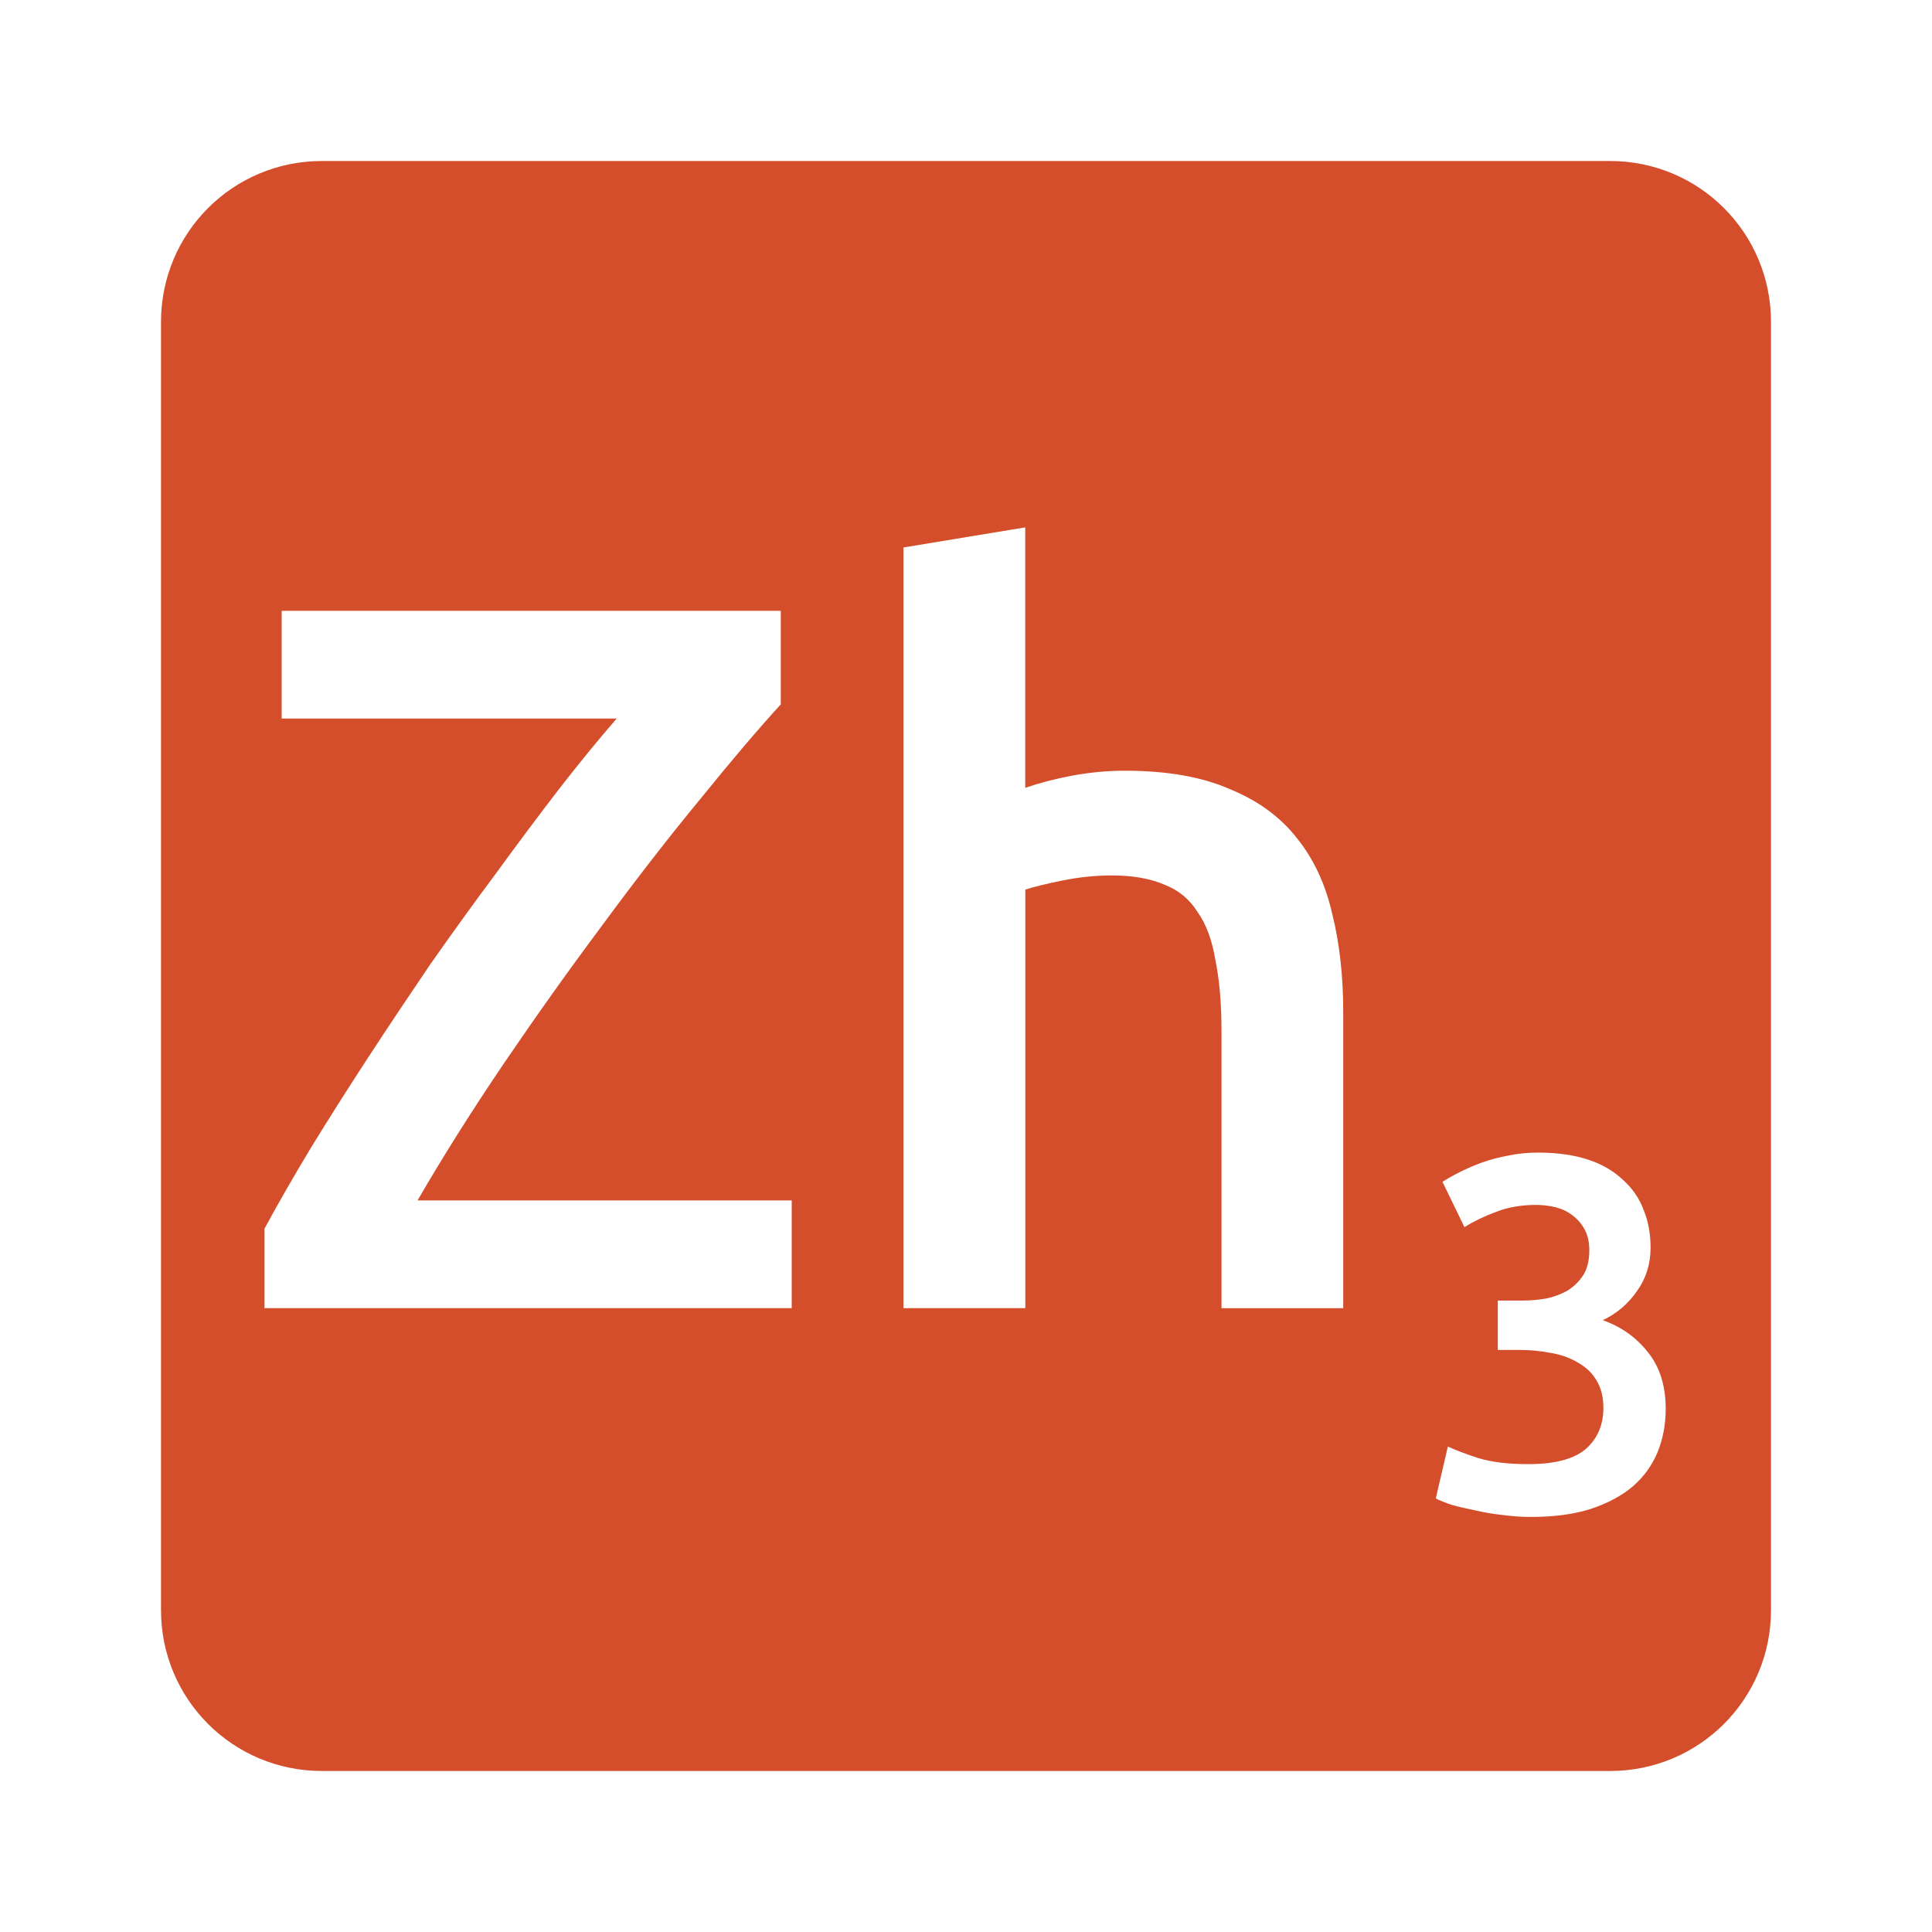 <svg viewBox="0 0 24 24" xmlns="http://www.w3.org/2000/svg">
 <path d="m4 2c-1.108 0-2 .892-2 2v16c0 1.108.892 2 2 2h16c1.108 0 2-.892 2-2v-16c0-1.108-.892-2-2-2zm8.736 4.551v3.236c.167-.058.358-.109.574-.15.225-.042.445-.063.662-.063.525 0 .959.077 1.301.227.35.142.63.345.838.611.208.258.354.571.438.938.092.367.137.775.137 1.225v3.676h-1.512v-3.438c0-.35-.026-.645-.076-.887-.042-.25-.116-.452-.225-.602-.1-.158-.237-.269-.412-.336-.175-.075-.392-.113-.65-.113-.2 0-.405.021-.613.063-.208.042-.361.08-.461.113v5.199h-1.514v-9.449l1.514-.25zm-9.236 1.037h6.199v1.162c-.275.3-.608.692-1 1.176-.392.475-.796.996-1.213 1.562-.417.558-.828 1.136-1.236 1.736-.4.592-.754 1.154-1.063 1.688h4.648v1.338h-6.549v-.988c.167-.308.358-.642.574-1 .225-.367.463-.742.713-1.125.25-.383.509-.77.775-1.162.275-.392.546-.767.813-1.125.267-.367.525-.712.775-1.037.258-.333.5-.628.725-.887h-4.162v-1.338zm15.605 6.73c.242 0 .45.03.625.088.175.058.317.142.43.25.117.104.204.229.258.375.058.142.086.298.086.469 0 .2-.055.379-.168.537-.108.158-.251.28-.426.363.225.079.411.209.557.393.15.183.225.42.225.707 0 .192-.033.37-.1.537-.067.163-.169.305-.307.426-.137.117-.311.21-.523.281-.208.067-.458.1-.75.1-.113 0-.231-.009-.352-.025-.117-.012-.228-.032-.336-.057-.104-.021-.202-.043-.289-.068-.087-.029-.153-.055-.199-.08l.15-.645c.087.042.214.09.381.145.167.05.373.074.619.074.329 0 .567-.063.713-.188.146-.129.219-.299.219-.512 0-.137-.03-.252-.088-.344-.054-.092-.132-.165-.232-.219-.096-.058-.207-.098-.336-.119-.125-.025-.259-.037-.4-.037h-.256v-.613h.313c.096 0 .191-.009.287-.025.1-.021.188-.054.268-.1.079-.05.145-.114.195-.193.05-.079.074-.182.074-.307 0-.1-.019-.185-.057-.256-.038-.071-.088-.13-.15-.176-.058-.046-.126-.079-.205-.1-.079-.021-.163-.031-.25-.031-.188 0-.354.03-.5.088-.146.054-.276.117-.389.188l-.273-.563c.058-.037.128-.077.211-.119.083-.042.175-.082.275-.119.104-.037.215-.067.332-.088.117-.025.24-.037.369-.037z" fill="#d44e2b"/>
</svg>
